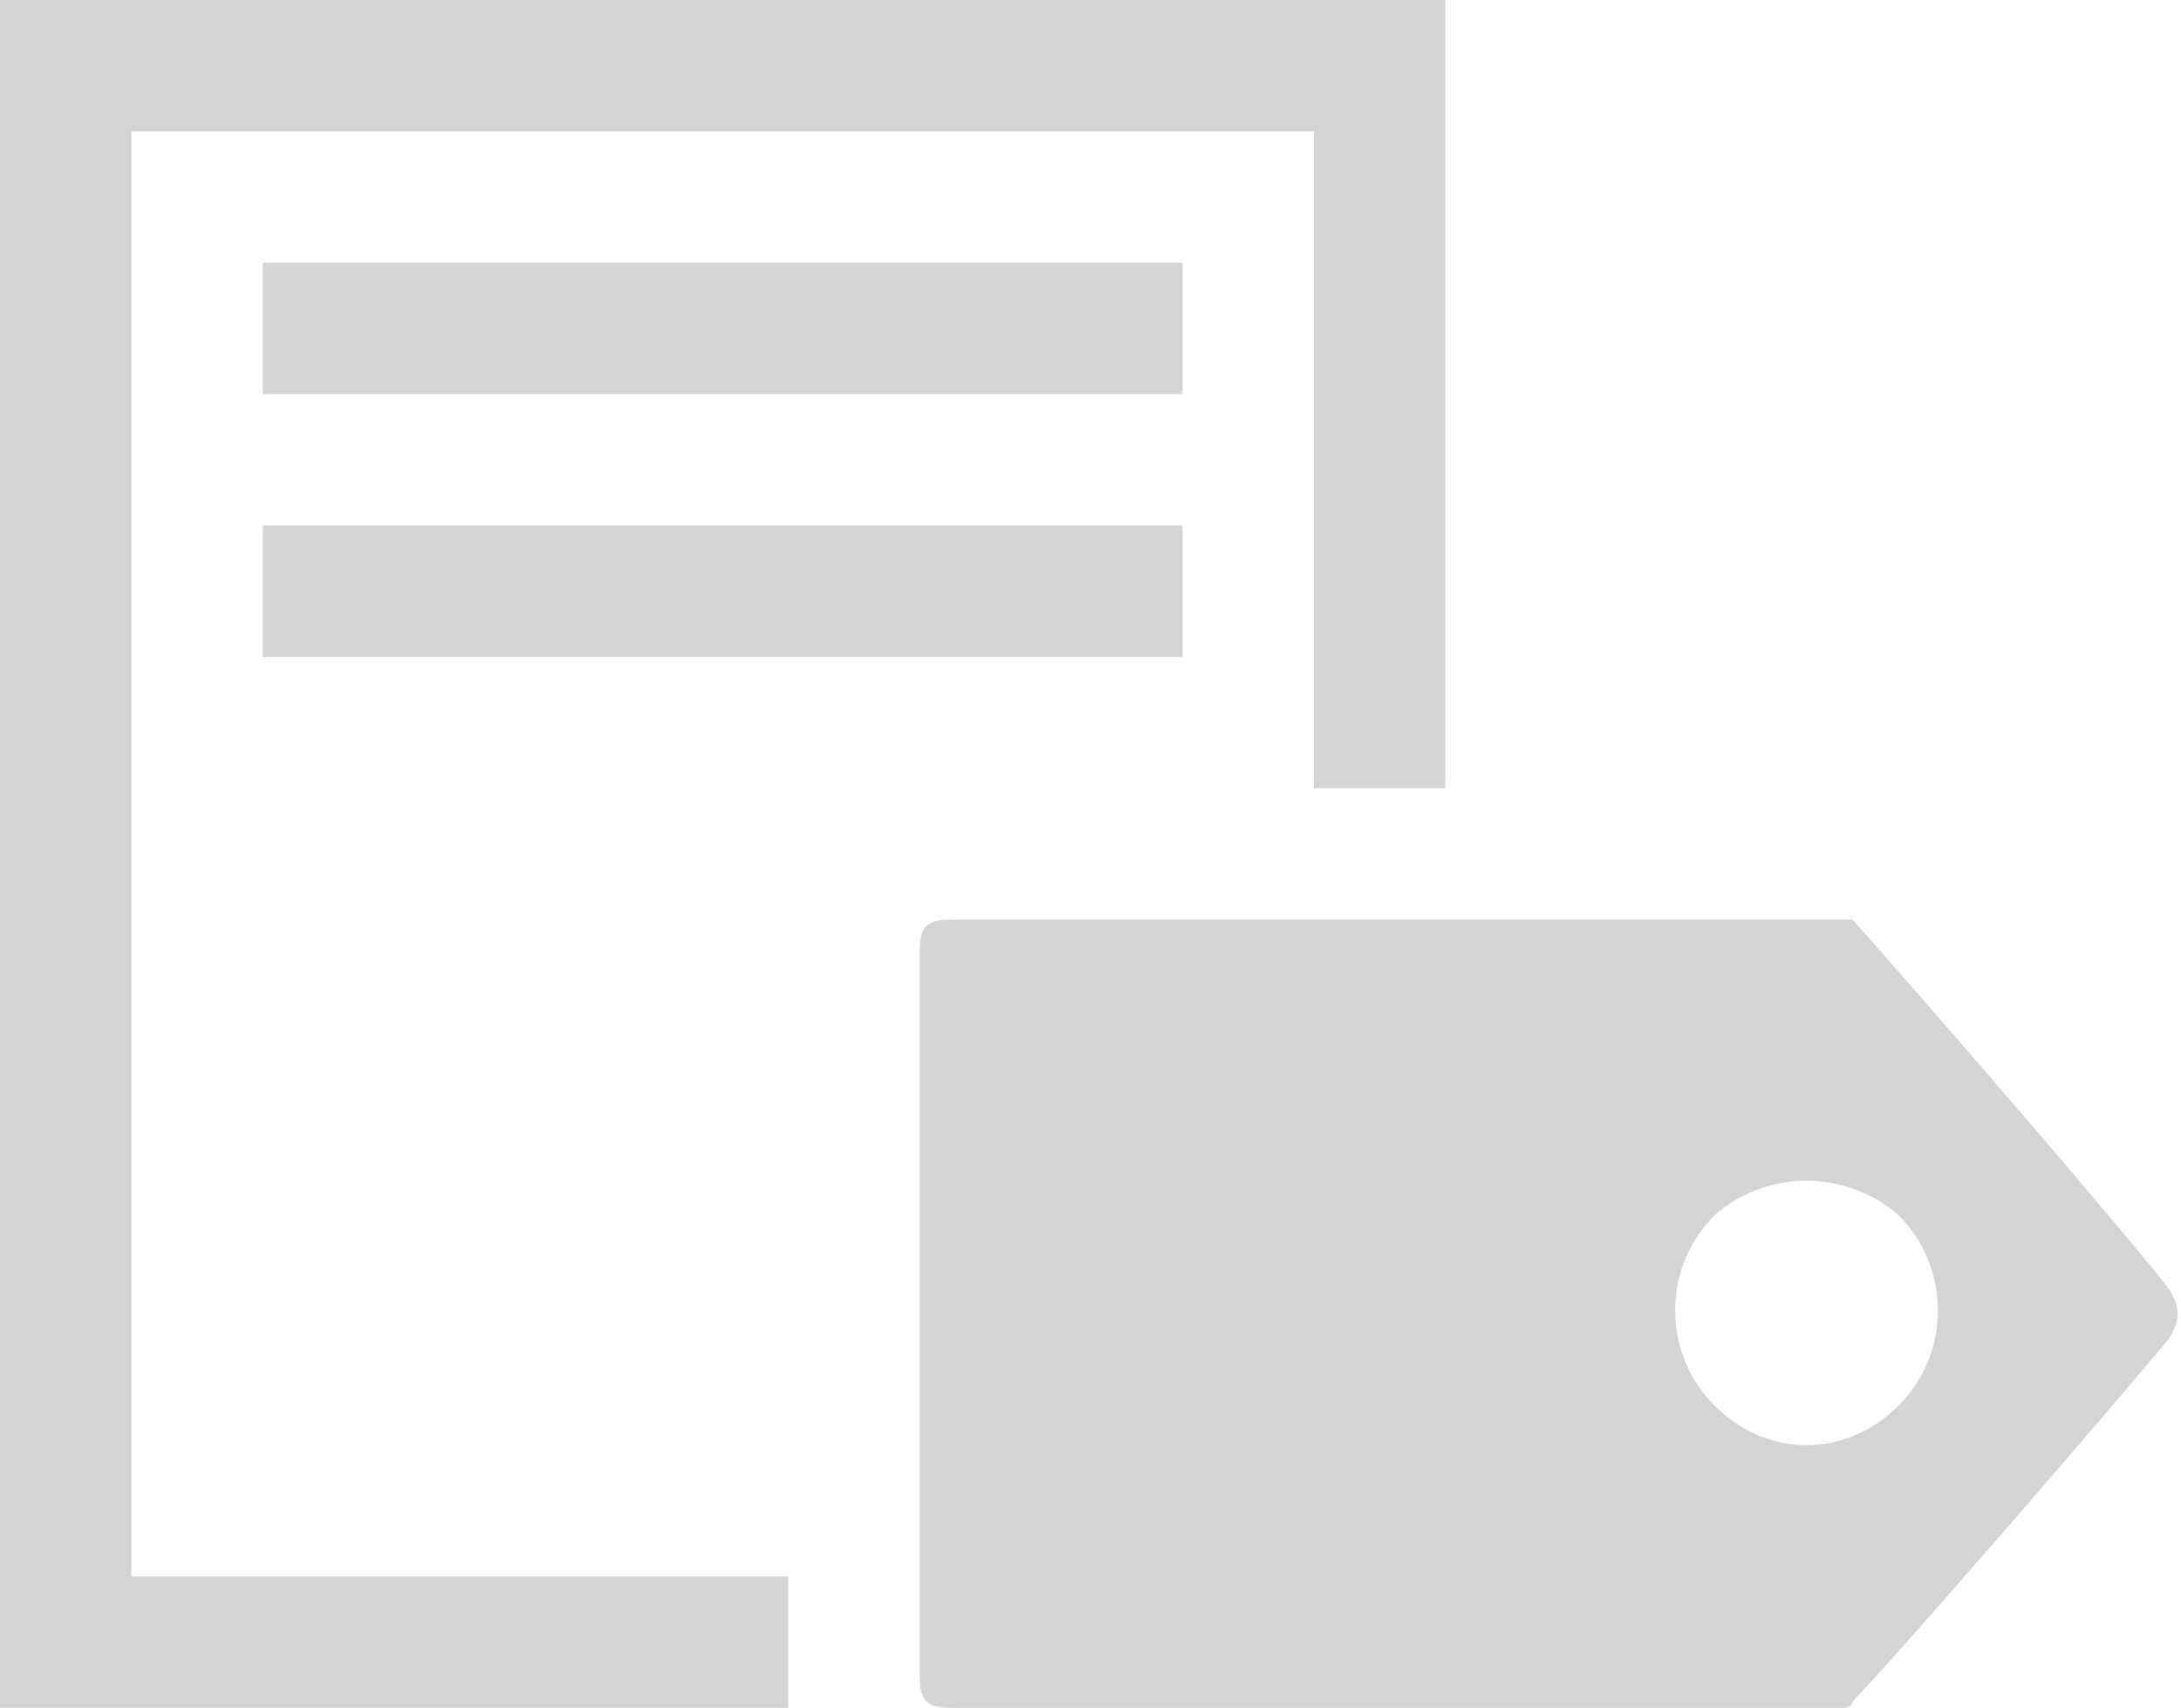 <svg xmlns="http://www.w3.org/2000/svg" xmlns:xlink="http://www.w3.org/1999/xlink" version="1.1" x="0px" y="0px" viewBox="0 0 33.2 26" enable-background="new 0 0 33.2 26" xml:space="preserve"><g><rect x="4" y="4" fill="#D5D4D4" width="14" height="2"/><rect x="4" y="8" fill="#D5D4D4" width="14" height="2"/><g><polygon fill="#D5D4D4" points="12,26 0,26 0,0 22,0 22,12 20,12 20,2 2,2 2,24 12,24"/></g><path fill="#D5D4D4" d="M28.2 14c0.9 1 4.1 4.7 4.8 5.6c0.2 0.3 0.2 0.5 0 0.8c-1 1.2-4.2 4.9-4.8 5.5c0 0.1-0.1 0.1-0.2 0.1 c-0.9 0-1.8 0-2.7 0c-3.1 0-7.7 0-10.8 0c-0.4 0-0.5-0.1-0.5-0.5c0-3.7 0-7.3 0-11c0-0.4 0.1-0.5 0.5-0.5c4 0 9.5 0 13.4 0 C28 14 28.1 14 28.2 14z M26.1 18.5c-0.8 0.8-0.8 2.1 0 2.9c0.8 0.8 2 0.8 2.8 0c0.8-0.8 0.8-2.1 0-2.9 C28.1 17.8 26.9 17.8 26.1 18.5z"/></g></svg>